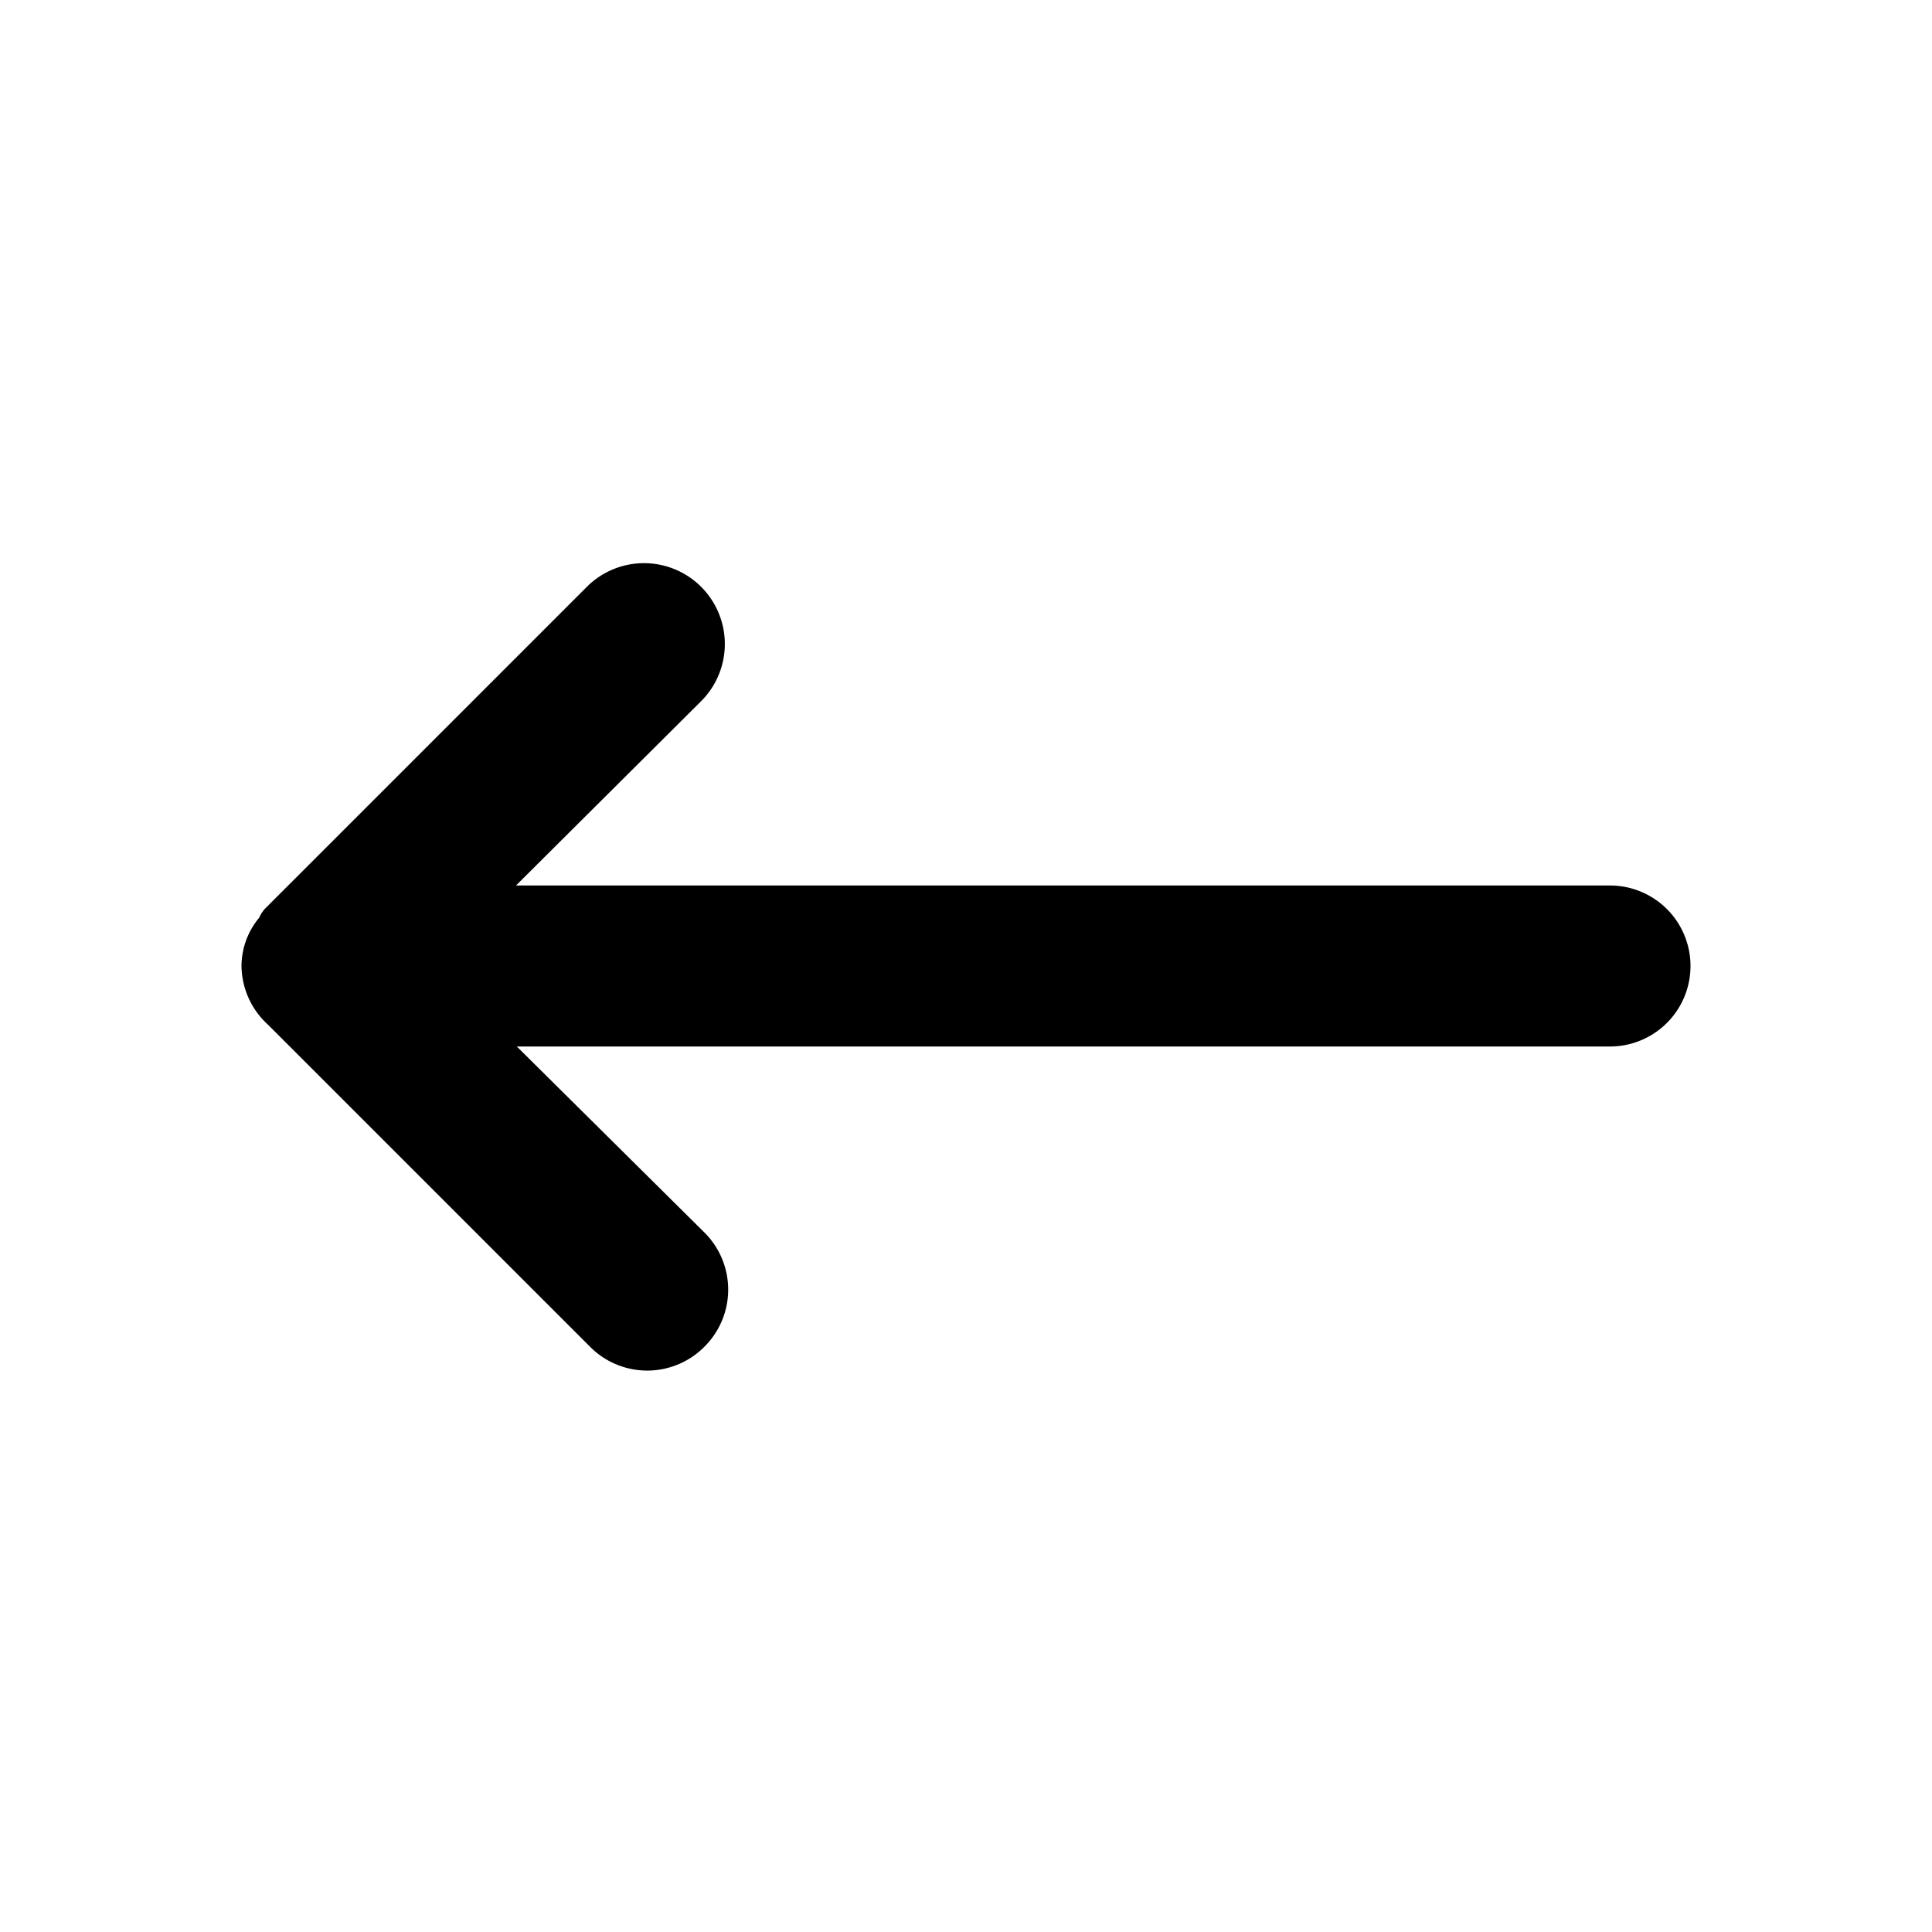 <svg xmlns="http://www.w3.org/2000/svg" viewBox="0 0 24 24"><defs><style>.cls-1{fill:#000000;}.cls-2{fill:none;}</style></defs><g id="Layer_1" data-name="Layer 1"><path class="cls-1" d="M20,11H6.41l2.3-2.29A1,1,0,0,0,7.29,7.29l-4,4a.41.41,0,0,0-.07.11A.94.94,0,0,0,3,12a1,1,0,0,0,.33.73l4,4a1,1,0,0,0,1.42,0,1,1,0,0,0,0-1.42L6.42,13H20a1,1,0,0,0,0-2Z"/></g><g id="transparent_bounding_box" data-name="transparent bounding box"><rect class="cls-2" width="24" height="24"/></g></svg>